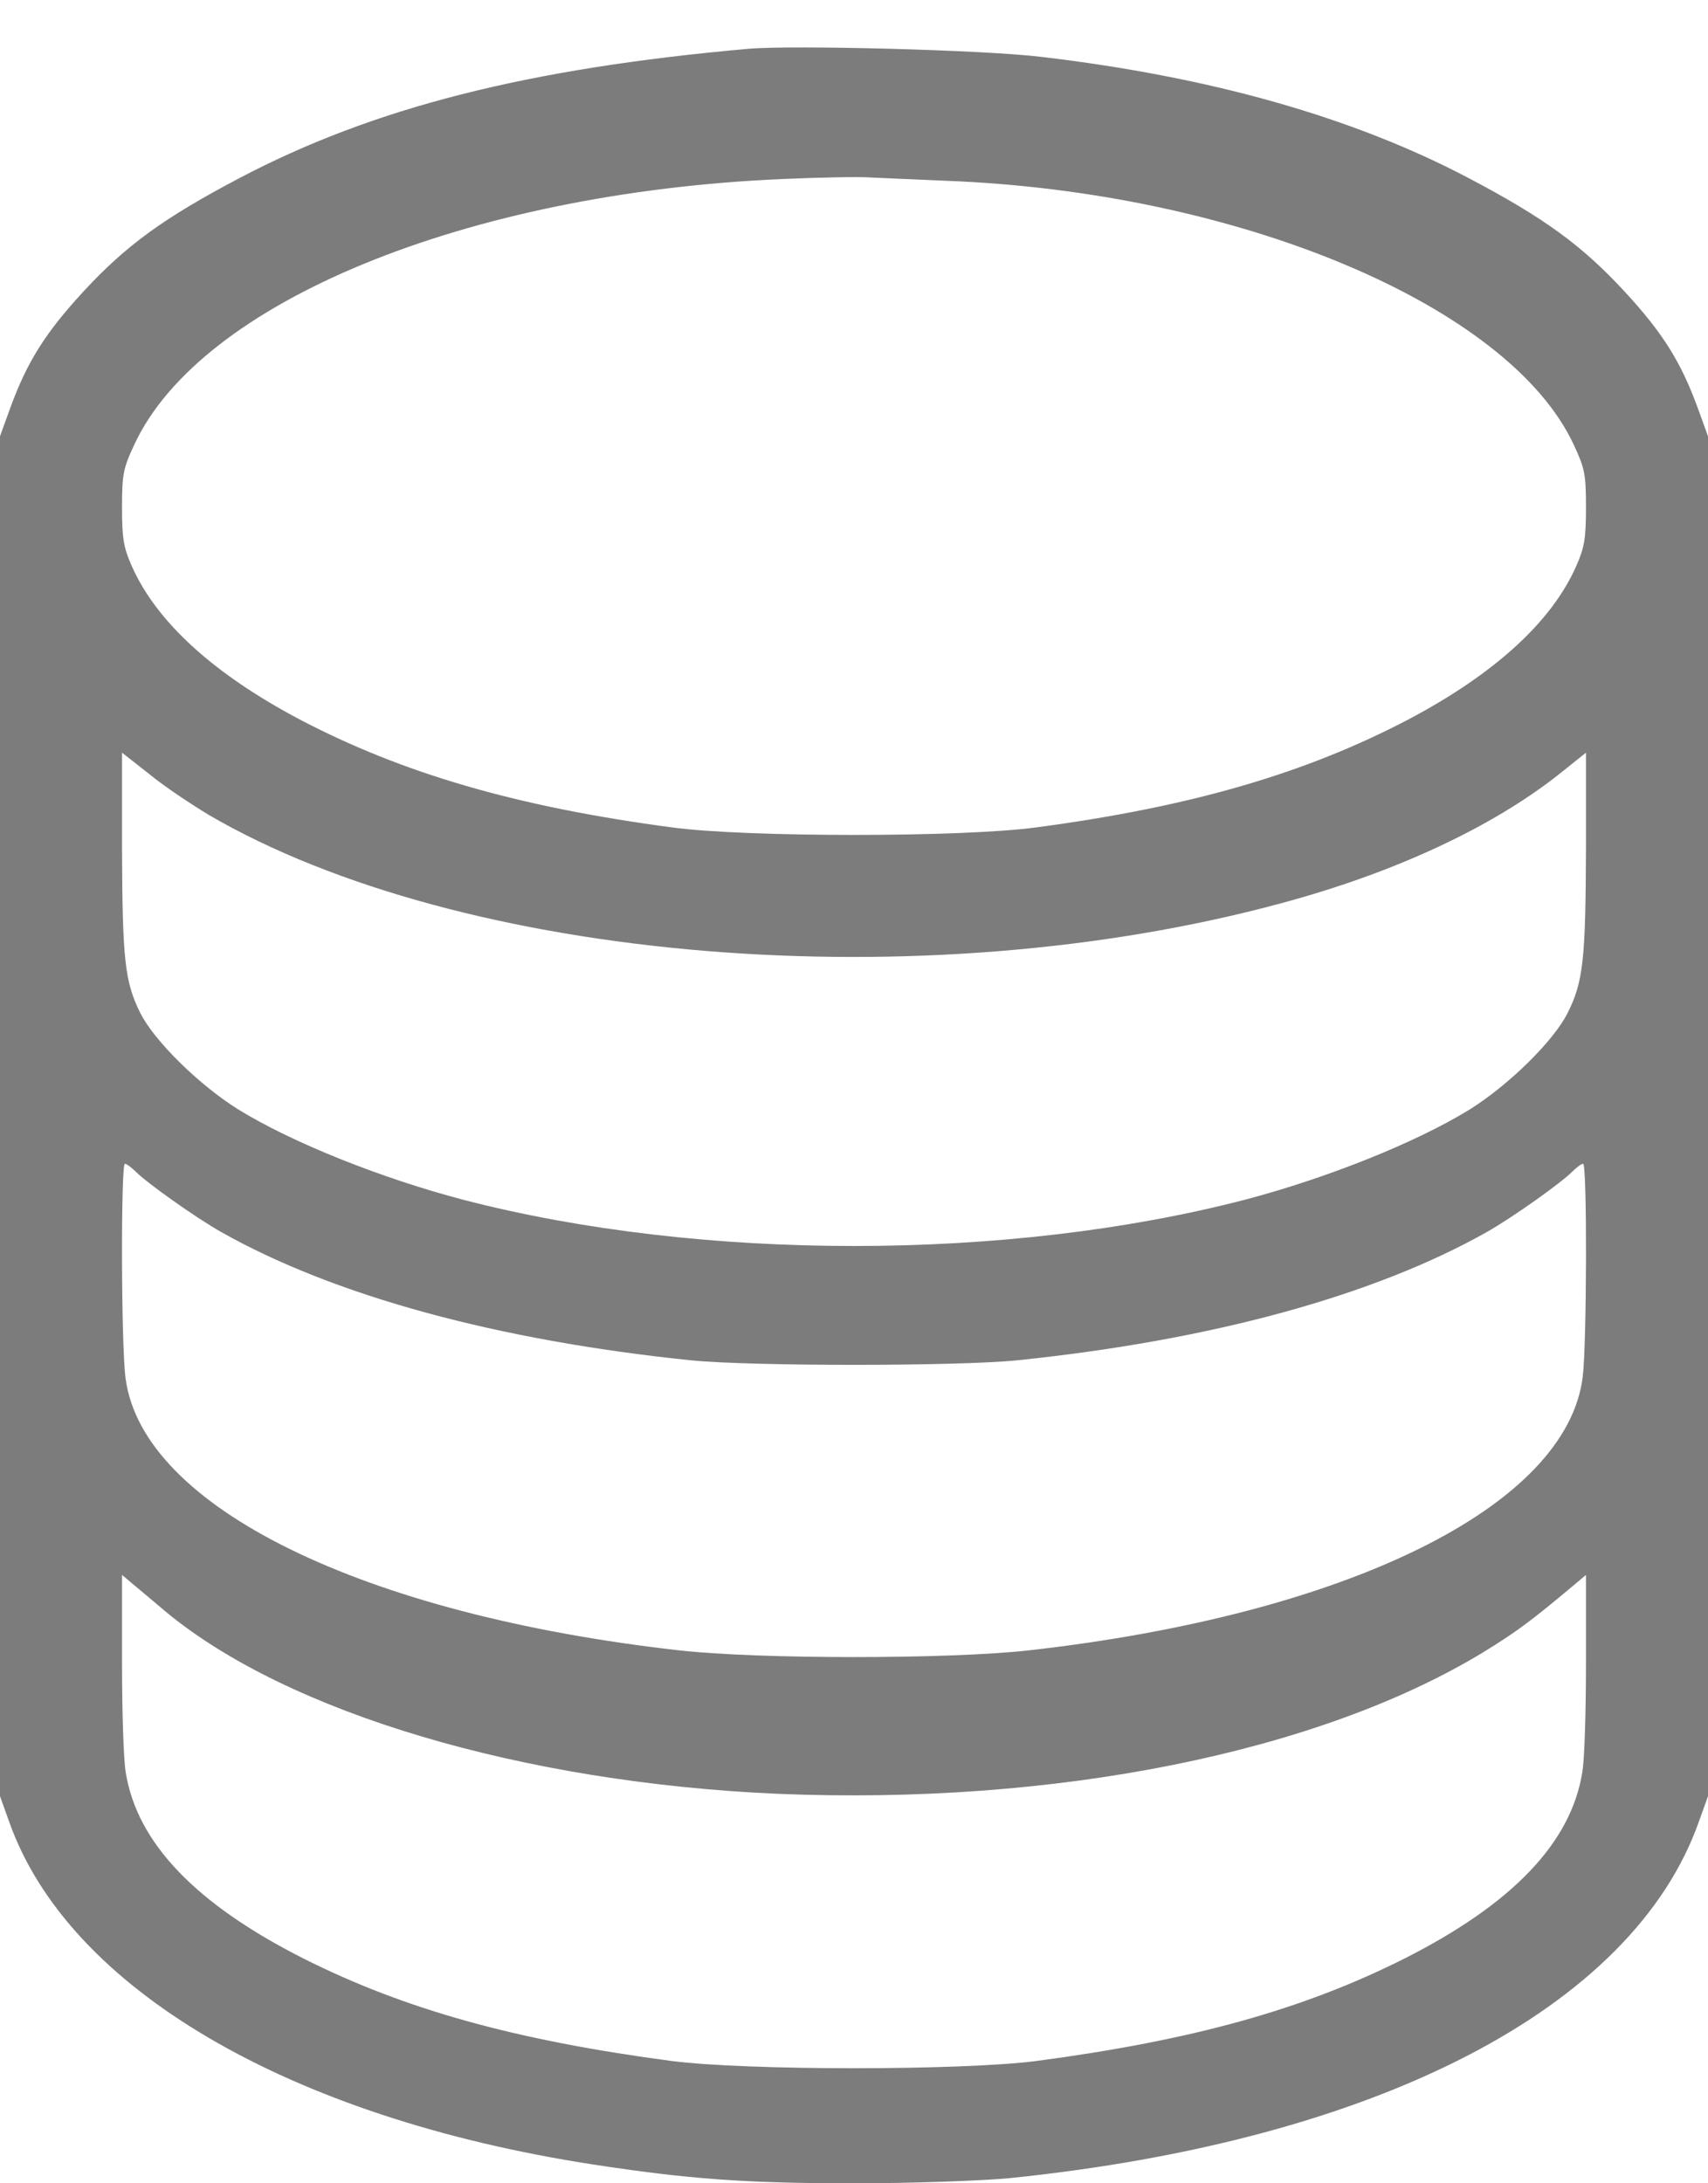 <?xml version="1.0" encoding="UTF-8"?>
<svg width="18px" height="23px" viewBox="0 0 18 23" version="1.1" xmlns="http://www.w3.org/2000/svg" xmlns:xlink="http://www.w3.org/1999/xlink">
    <title>database.light</title>
    <g id="Symbols" stroke="none" stroke-width="1" fill="none" fill-rule="evenodd">
        <g id="5-Icons/20-Database/1-Light-Mode" transform="translate(-3, 0)" fill="#7C7C7C" fill-rule="nonzero">
            <path d="M10.888,22.986 C8.564,22.78 6.932,22.366 5.518,21.621 C4.725,21.203 4.33,20.916 3.881,20.431 C3.474,19.99 3.285,19.685 3.109,19.205 L3,18.904 L3,11.741 L3,4.578 L3.097,4.308 C3.718,2.553 6.042,1.192 9.252,0.698 C10.254,0.545 10.85,0.5 12,0.5 C12.613,0.5 13.347,0.527 13.636,0.554 C17.505,0.949 20.207,2.342 20.903,4.308 L21,4.578 L21,11.741 L21,18.904 L20.891,19.205 C20.715,19.685 20.526,19.991 20.119,20.431 C19.67,20.916 19.276,21.203 18.483,21.621 C17.266,22.263 15.764,22.69 13.972,22.901 C13.393,22.973 11.354,23.027 10.888,22.986 Z M12.957,21.596 C16.051,21.482 18.909,20.278 19.587,18.811 C19.702,18.565 19.714,18.501 19.714,18.152 C19.714,17.829 19.698,17.731 19.611,17.536 C19.352,16.949 18.75,16.4 17.841,15.92 C16.76,15.354 15.556,15.001 13.922,14.784 C13.144,14.678 10.856,14.678 10.079,14.784 C8.444,15.001 7.24,15.354 6.16,15.92 C5.251,16.4 4.649,16.949 4.389,17.536 C4.302,17.731 4.286,17.829 4.286,18.152 C4.286,18.501 4.298,18.565 4.413,18.811 C5.107,20.317 7.917,21.469 11.242,21.614 C11.625,21.631 12.04,21.639 12.159,21.631 C12.279,21.626 12.638,21.609 12.957,21.596 Z M5.199,14.916 C7.866,13.361 12.72,12.959 16.506,13.986 C17.697,14.306 18.725,14.786 19.43,15.344 L19.714,15.571 L19.714,14.573 C19.71,13.398 19.687,13.159 19.52,12.828 C19.374,12.534 18.895,12.065 18.488,11.812 C17.922,11.463 16.98,11.087 16.114,10.86 C13.614,10.212 10.386,10.212 7.886,10.86 C7.019,11.087 6.078,11.463 5.512,11.812 C5.104,12.065 4.626,12.534 4.479,12.828 C4.313,13.159 4.29,13.398 4.286,14.573 L4.286,15.571 L4.575,15.344 C4.729,15.217 5.014,15.028 5.199,14.916 Z M4.427,11.161 C4.538,11.045 5.06,10.674 5.333,10.52 C6.524,9.849 8.241,9.38 10.279,9.17 C10.908,9.106 13.092,9.106 13.721,9.17 C15.759,9.38 17.476,9.849 18.667,10.52 C18.94,10.674 19.462,11.045 19.573,11.161 C19.616,11.202 19.664,11.24 19.684,11.24 C19.727,11.24 19.723,9.354 19.68,8.997 C19.513,7.632 17.199,6.492 13.84,6.114 C13.001,6.02 10.999,6.02 10.16,6.114 C6.825,6.489 4.506,7.625 4.324,8.975 C4.276,9.305 4.273,11.24 4.316,11.24 C4.336,11.24 4.383,11.202 4.427,11.161 Z M4.745,6.523 C6.034,5.454 8.511,4.72 11.197,4.603 C14.112,4.482 16.882,5.034 18.626,6.091 C18.974,6.305 19.125,6.414 19.6,6.813 L19.714,6.909 L19.714,5.986 C19.714,5.478 19.699,4.958 19.675,4.829 C19.556,4.087 18.939,3.442 17.796,2.865 C16.728,2.329 15.564,2.006 13.919,1.788 C13.123,1.687 10.877,1.687 10.081,1.788 C8.436,2.006 7.272,2.329 6.204,2.865 C5.061,3.442 4.444,4.087 4.325,4.829 C4.302,4.958 4.286,5.478 4.286,5.986 L4.286,6.909 L4.4,6.813 C4.464,6.76 4.618,6.631 4.745,6.523 Z" id="database.light" transform="translate(12, 11.75) scale(-1, 1) rotate(-180) translate(-12, -11.75) "></path>
        </g>
    </g>
</svg>
